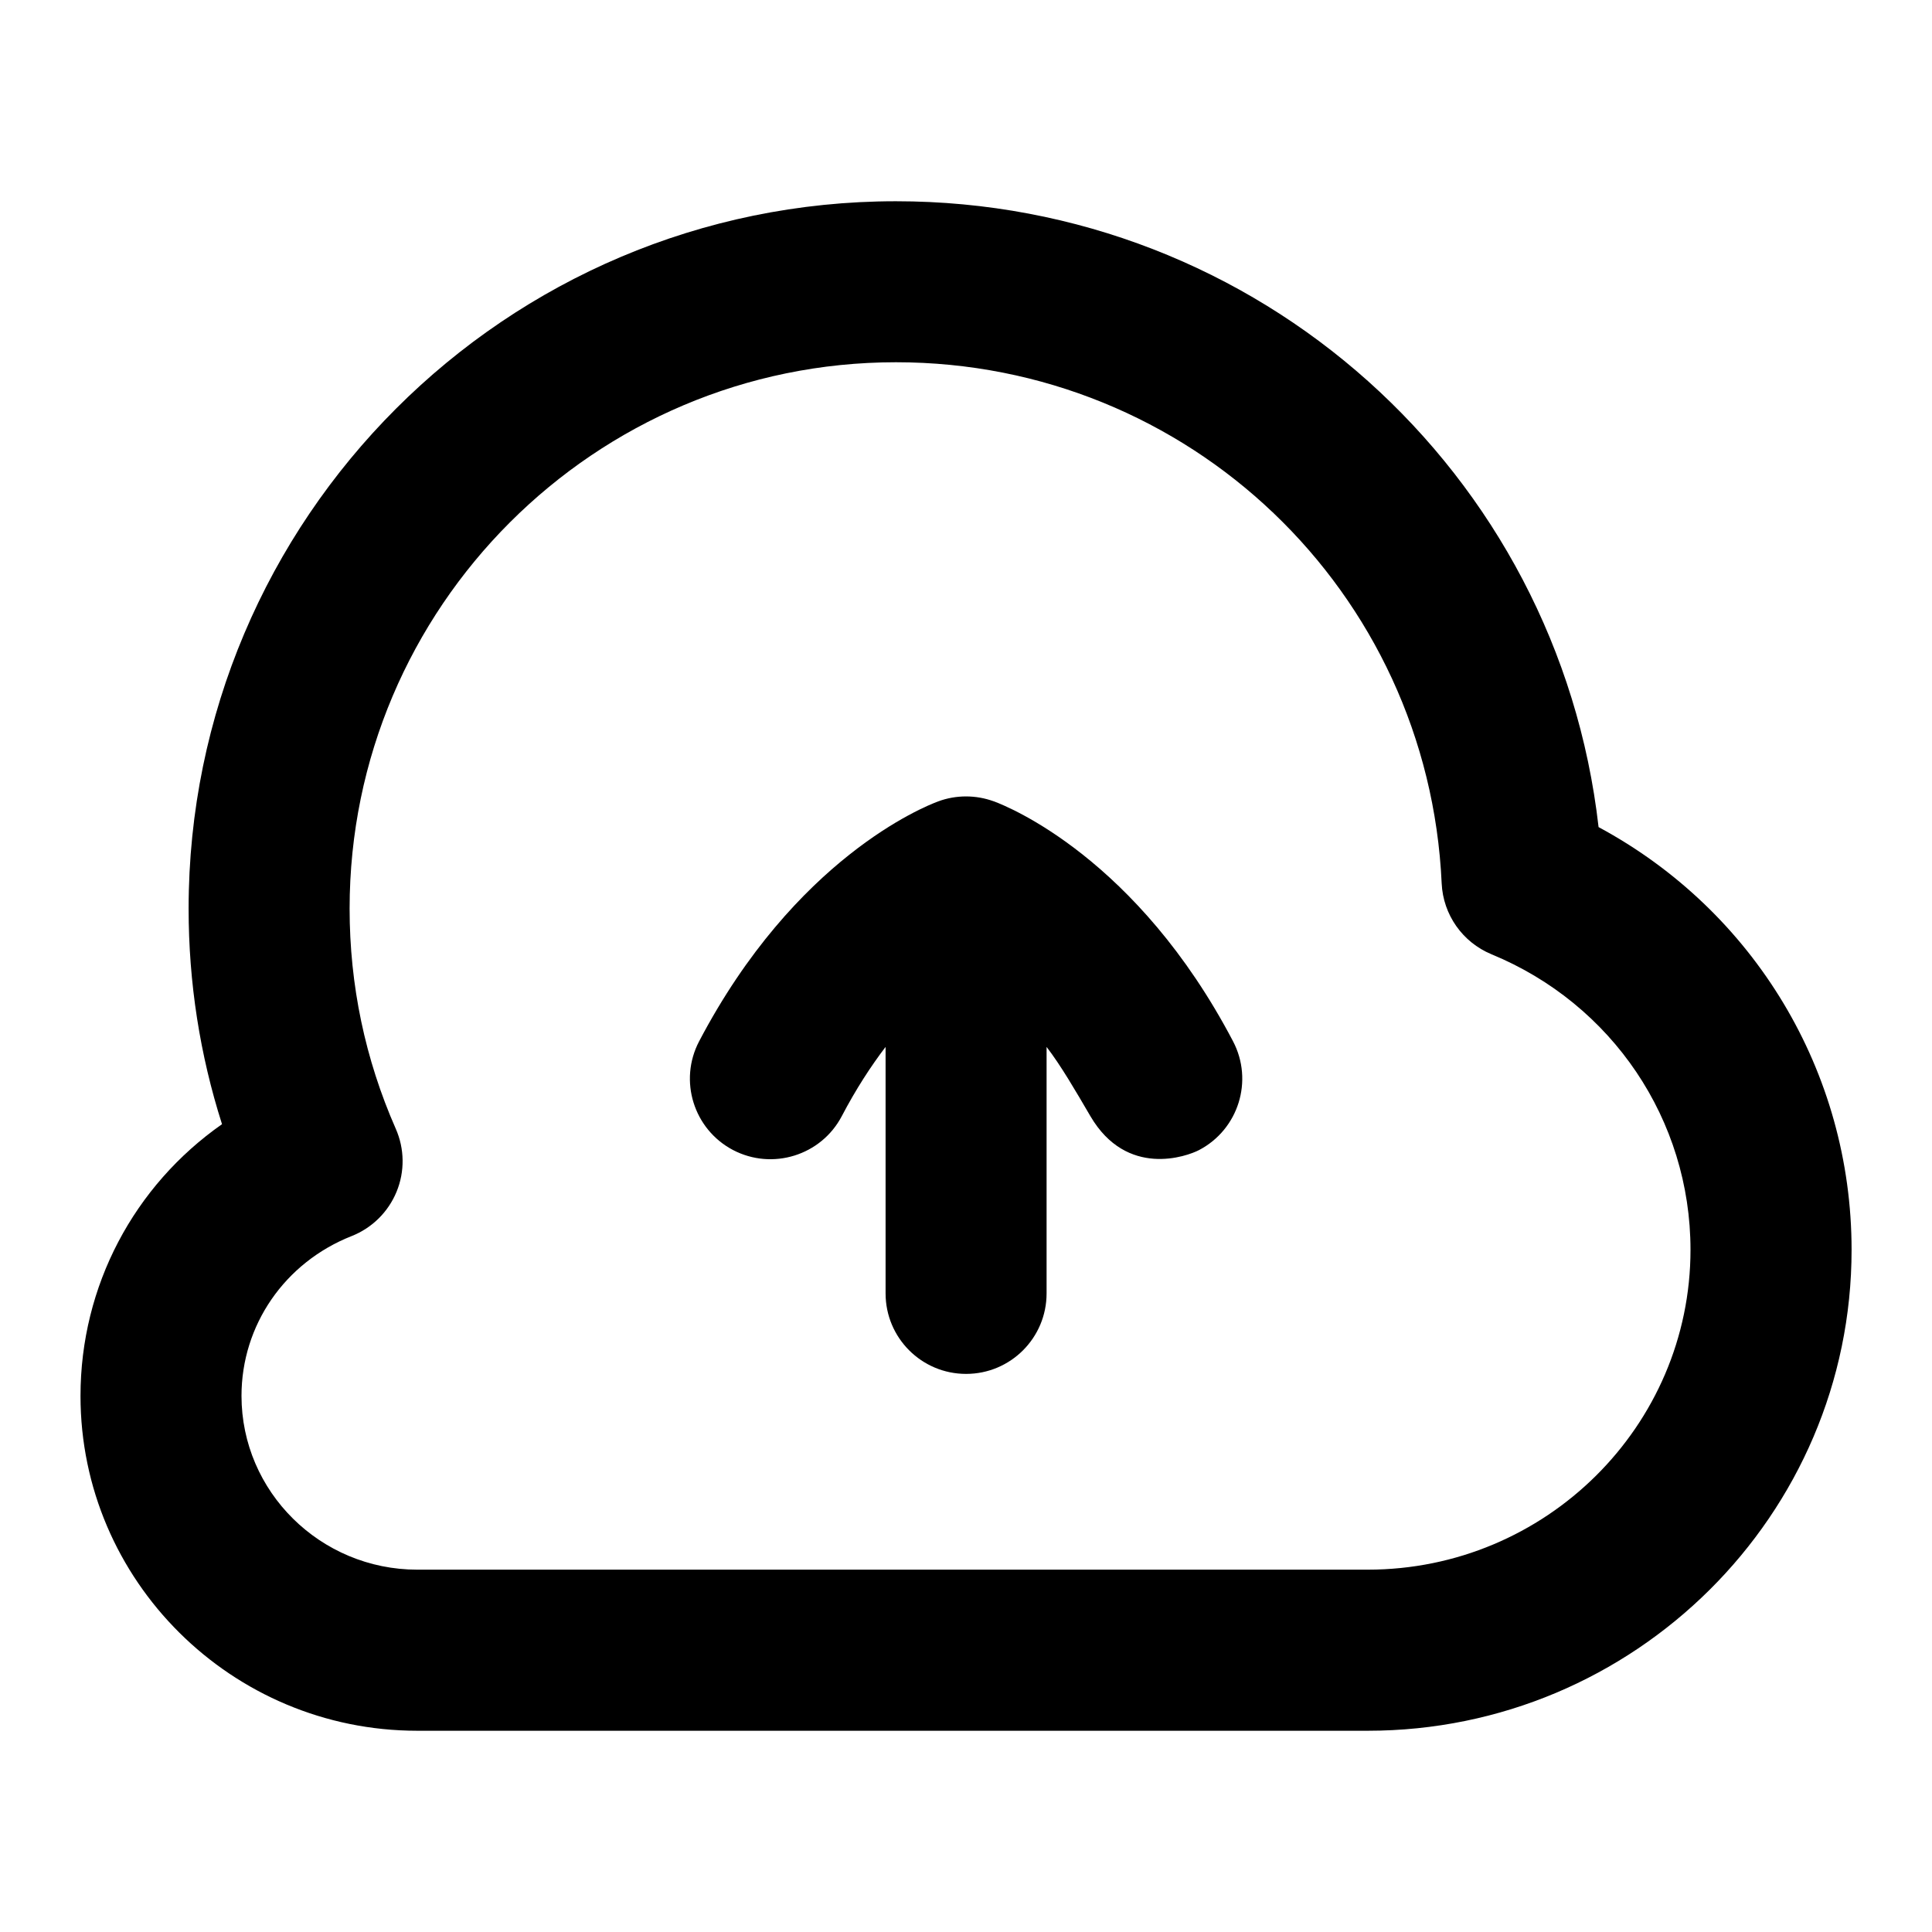 <?xml version="1.0" encoding="UTF-8"?>
<svg xmlns="http://www.w3.org/2000/svg" id="Layer_1" data-name="Layer 1" viewBox="0 0 24 24">
  <path d="M12.346,9.955c-.223-.082-.469-.082-.691,0-.179,.066-1.777,.708-2.97,2.98-.257,.489-.068,1.094,.421,1.351,.49,.256,1.095,.067,1.351-.421,.176-.336,.361-.62,.544-.86v3.062c0,.552,.447,1,1,1s1-.448,1-1v-3.062c.183,.24,.352,.532,.544,.86,.453,.773,1.202,.499,1.351,.421,.489-.257,.678-.861,.421-1.351-1.192-2.272-2.791-2.914-2.97-2.98Z"/>
  <path d="M19.858,10.274c-.502-4.406-4.225-7.774-8.729-7.774C6.284,2.5,2.343,6.442,2.343,11.288c0,.918,.14,1.815,.415,2.677-1.091,.764-1.758,2.007-1.758,3.376,0,2.293,1.877,4.159,4.184,4.159h11.807c3.313,0,6.01-2.68,6.01-5.974,0-2.214-1.214-4.213-3.142-5.251Zm-2.868,9.225H5.184c-1.204,0-2.184-.969-2.184-2.159,0-.878,.537-1.657,1.368-1.985,.253-.1,.454-.298,.558-.55,.104-.252,.1-.535-.01-.784-.38-.863-.573-1.783-.573-2.734,0-3.742,3.045-6.787,6.787-6.787,3.638,0,6.615,2.844,6.779,6.474,.018,.389,.259,.731,.618,.88,1.502,.618,2.473,2.06,2.473,3.671,0,2.191-1.799,3.974-4.01,3.974Z"/>
</svg>
